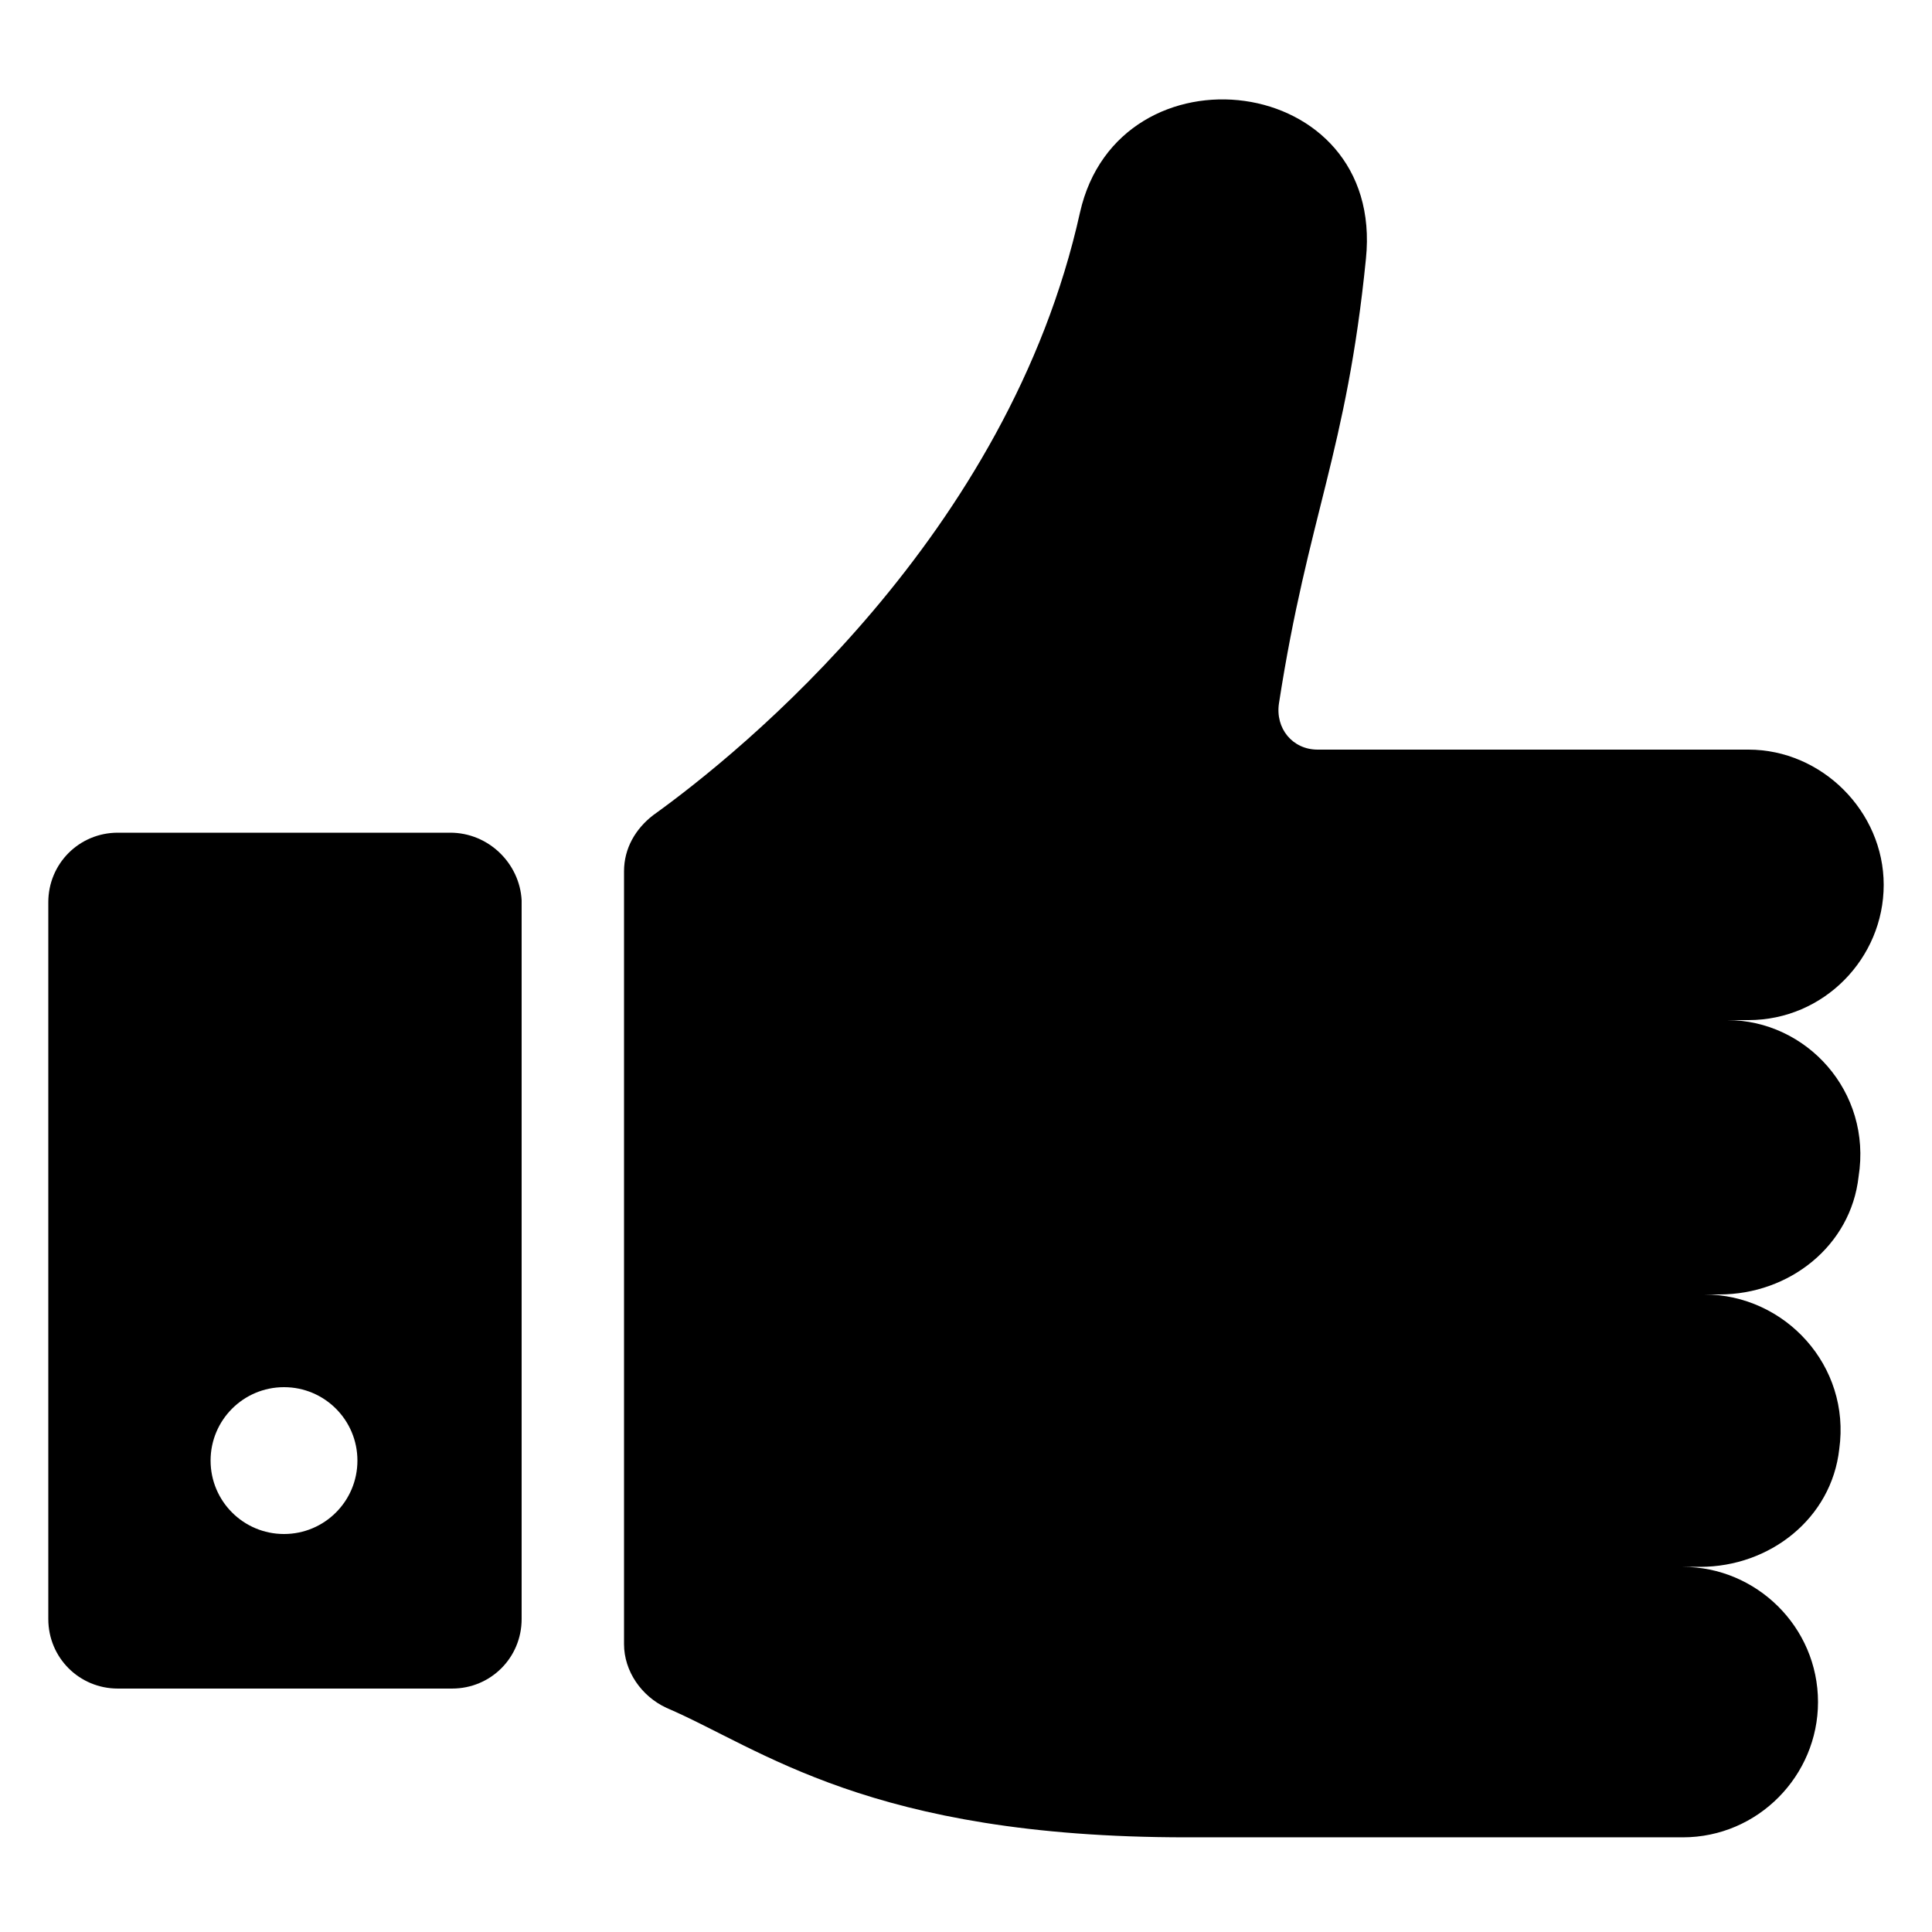 <?xml version="1.0" encoding="UTF-8"?>
<svg width="1200pt" height="1200pt" version="1.1" viewBox="0 0 1200 1200" xmlns="http://www.w3.org/2000/svg">
 <path d="m1072.8 633.6h13.199c46.801 0 84-38.398 84-84 0-45.602-38.398-84-84-84h-267.6c-15.602 0-26.398-13.199-24-28.801 18-116.4 42-156 54-276 12-116.4-153.6-135.6-177.6-28.801-44.398 200.4-210 334.8-265.2 374.4-10.801 8.398-18 20.398-18 34.801v480c0 16.801 10.801 32.398 26.398 39.602 58.801 25.199 126 80.398 322.8 80.398h308.4c46.801 0 84-38.398 84-84 0-46.801-38.398-84-84-84h10.805c43.199 0 81.602-30 86.398-73.199 7.199-51.602-33.602-96-84-96h9.602c43.199 0 81.602-30 86.398-73.199 8.402-52.801-32.398-97.199-81.598-97.199z"/>
 <path d="m279.6 517.2h-206.4c-24 0-43.199 19.199-43.199 43.199v445.2c0 24 19.199 43.199 43.199 43.199h207.6c24 0 43.199-19.199 43.199-43.199v-446.4c-1.199-22.801-20.398-42-44.398-42zm-103.2 435.6c-25.199 0-45.602-20.398-45.602-45.602 0-25.199 20.398-45.602 45.602-45.602 25.199 0 45.602 20.398 45.602 45.602 0 25.199-20.398 45.602-45.602 45.602z"/>
</svg>
